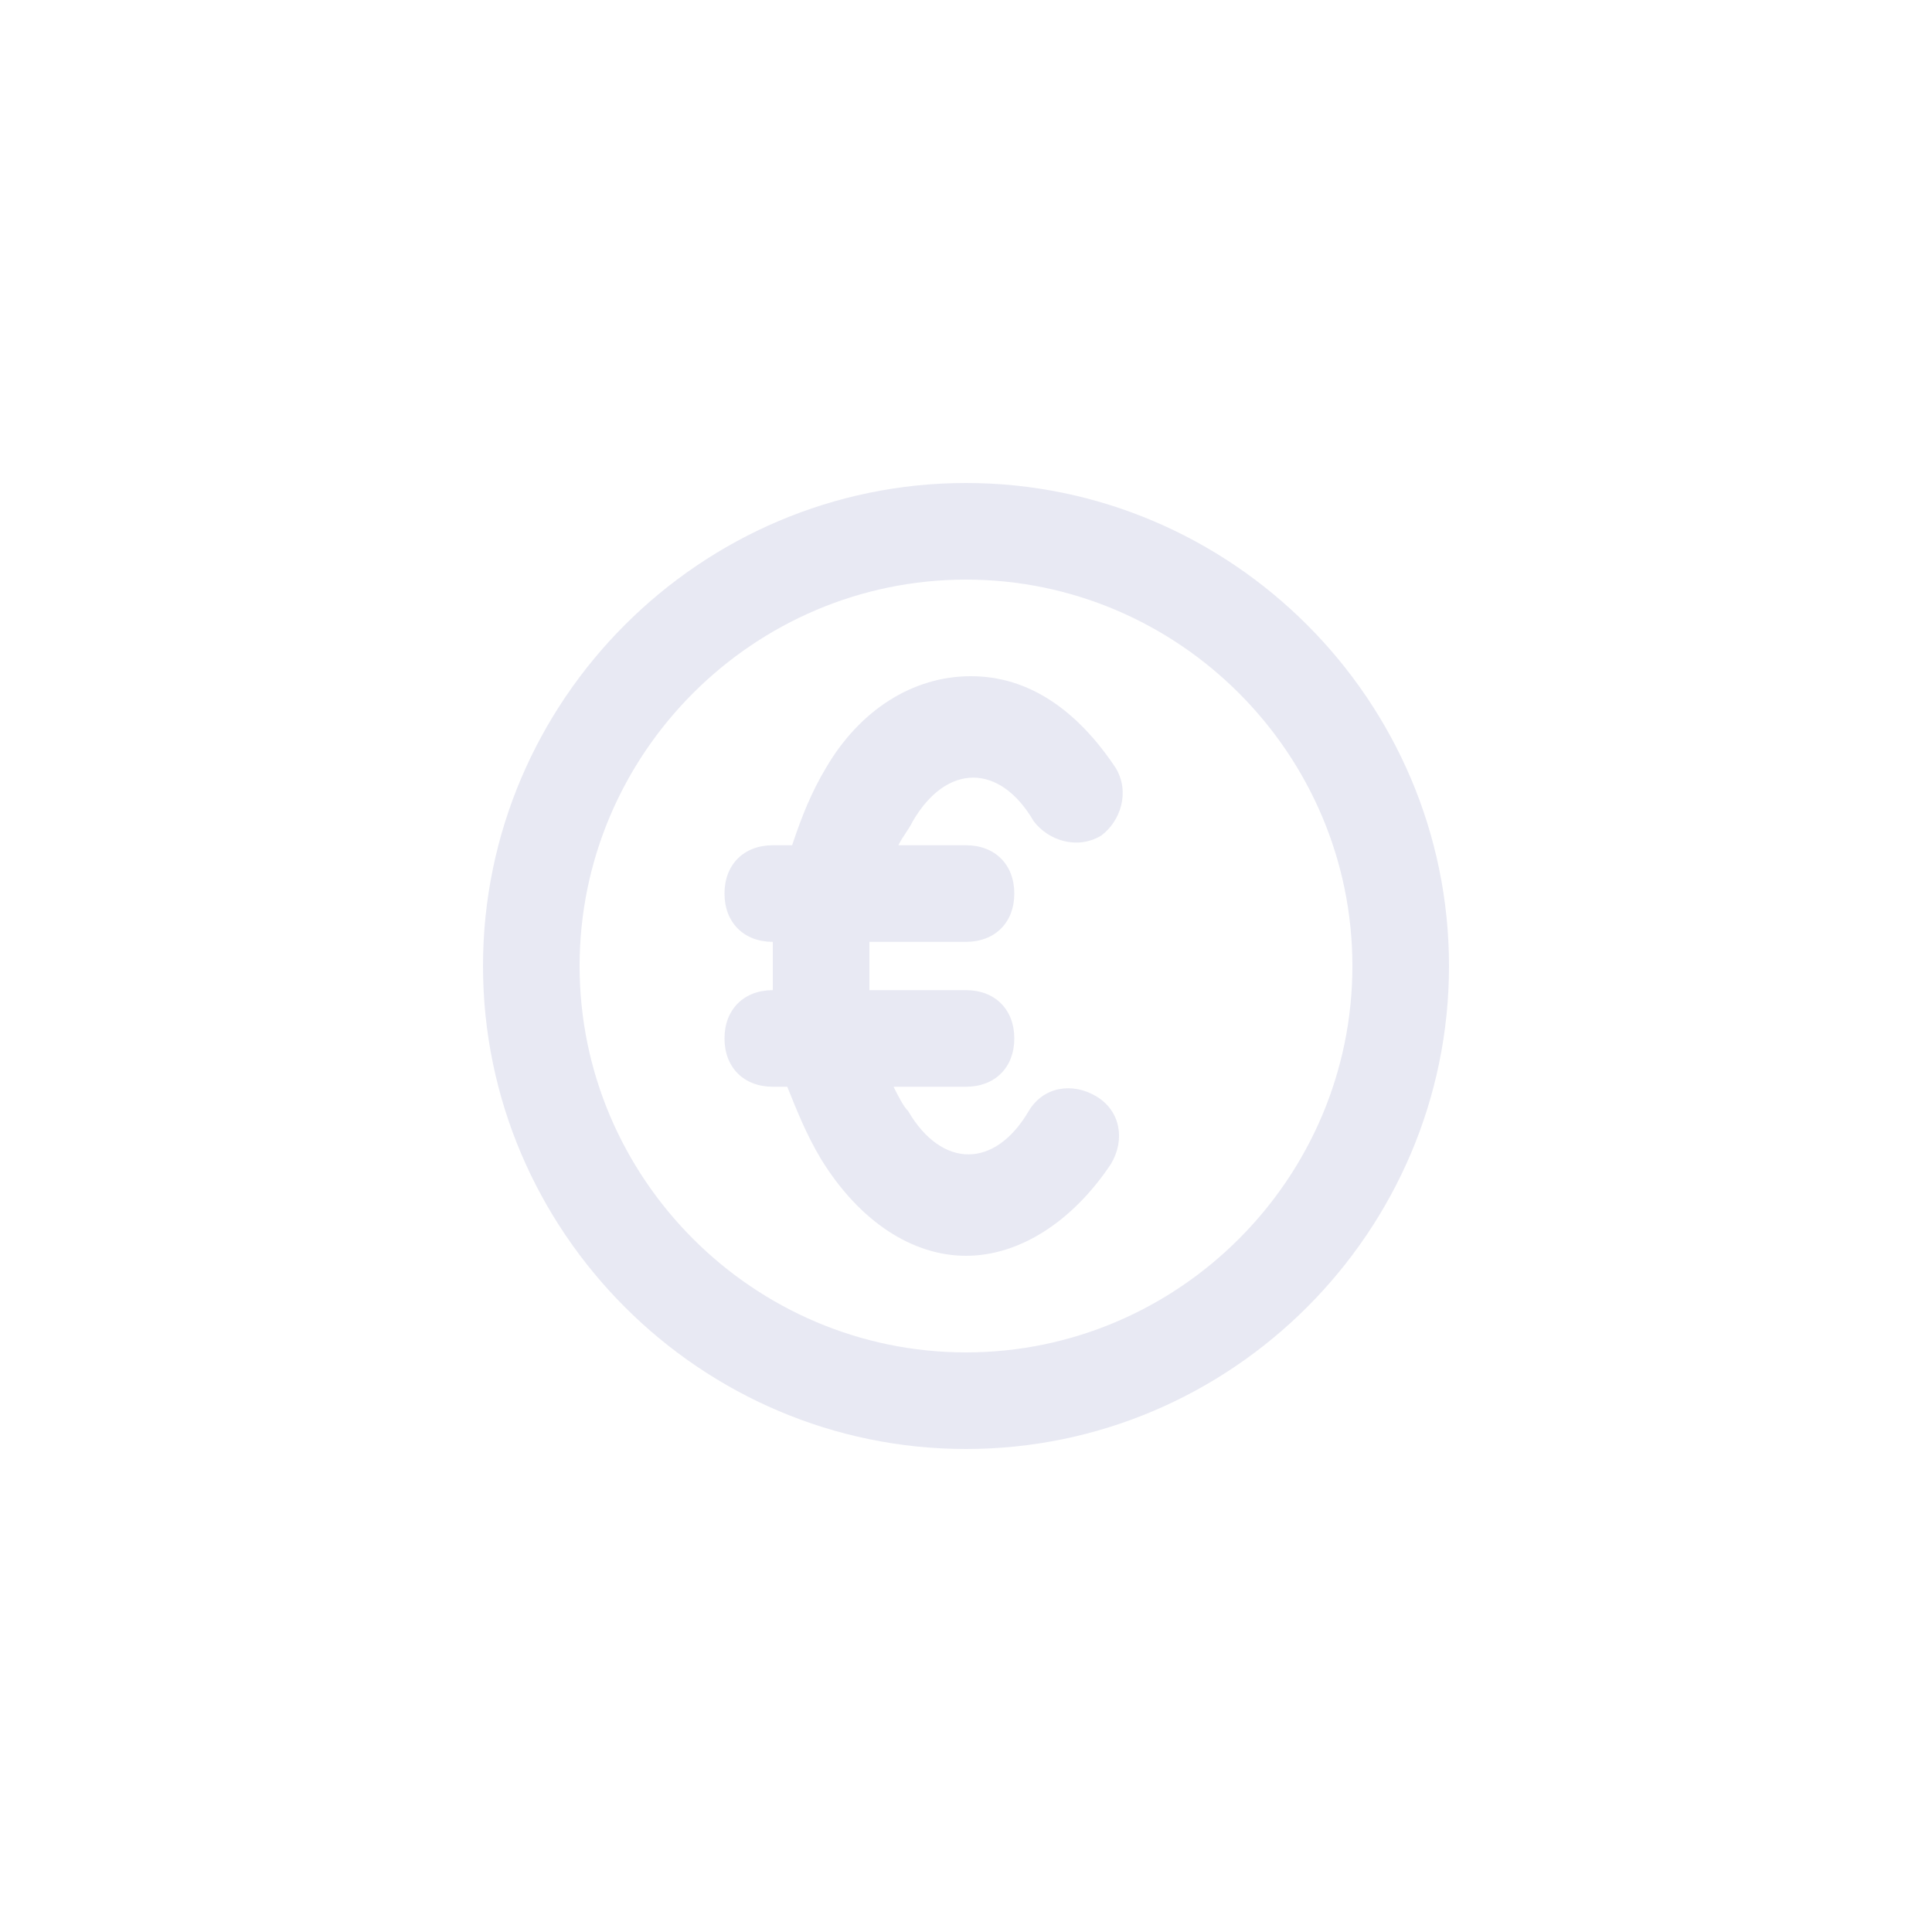 <?xml version="1.0" encoding="utf-8"?>
<!-- Generator: Adobe Illustrator 25.0.1, SVG Export Plug-In . SVG Version: 6.00 Build 0)  -->
<svg version="1.1" id="Layer_1" xmlns="http://www.w3.org/2000/svg" xmlns:xlink="http://www.w3.org/1999/xlink" x="0px" y="0px"
	 viewBox="0 0 40 40" style="enable-background:new 0 0 40 40;" xml:space="preserve">
<style type="text/css">
	.st0{fill:none;}
	.st1{fill:#E8E9F3;}
</style>
<rect class="st0" width="40" height="40"/>
<path class="st1" d="M20,30c-5.5,0-10-4.5-10-10c0-5.5,4.5-10,10-10c5.5,0,10,4.5,10,10C30,25.5,25.5,30,20,30z M20,12
	c-4.4,0-8,3.6-8,8s3.6,8,8,8s8-3.6,8-8S24.4,12,20,12z M20,26c-1.1,0-2.2-0.7-3-2c-0.3-0.5-0.5-1-0.7-1.5H16c-0.6,0-1-0.4-1-1
	c0-0.6,0.4-1,1-1h0c0-0.3,0-0.7,0-1h0c-0.6,0-1-0.4-1-1s0.4-1,1-1h0.4c0.2-0.6,0.4-1.1,0.7-1.6c0.7-1.2,1.8-1.9,3-1.9s2.2,0.7,3,1.9
	c0.3,0.5,0.1,1.1-0.3,1.4c-0.5,0.3-1.1,0.1-1.4-0.3c-0.7-1.2-1.8-1.2-2.5,0c-0.1,0.2-0.2,0.3-0.3,0.5H20c0.6,0,1,0.4,1,1s-0.4,1-1,1
	h-2c0,0.3,0,0.7,0,1h2c0.6,0,1,0.4,1,1c0,0.6-0.4,1-1,1h-1.5c0.1,0.2,0.2,0.4,0.3,0.5c0.7,1.2,1.8,1.2,2.5,0
	c0.3-0.5,0.9-0.6,1.4-0.3c0.5,0.3,0.6,0.9,0.3,1.4C22.2,25.3,21.1,26,20,26z"/>
</svg>
